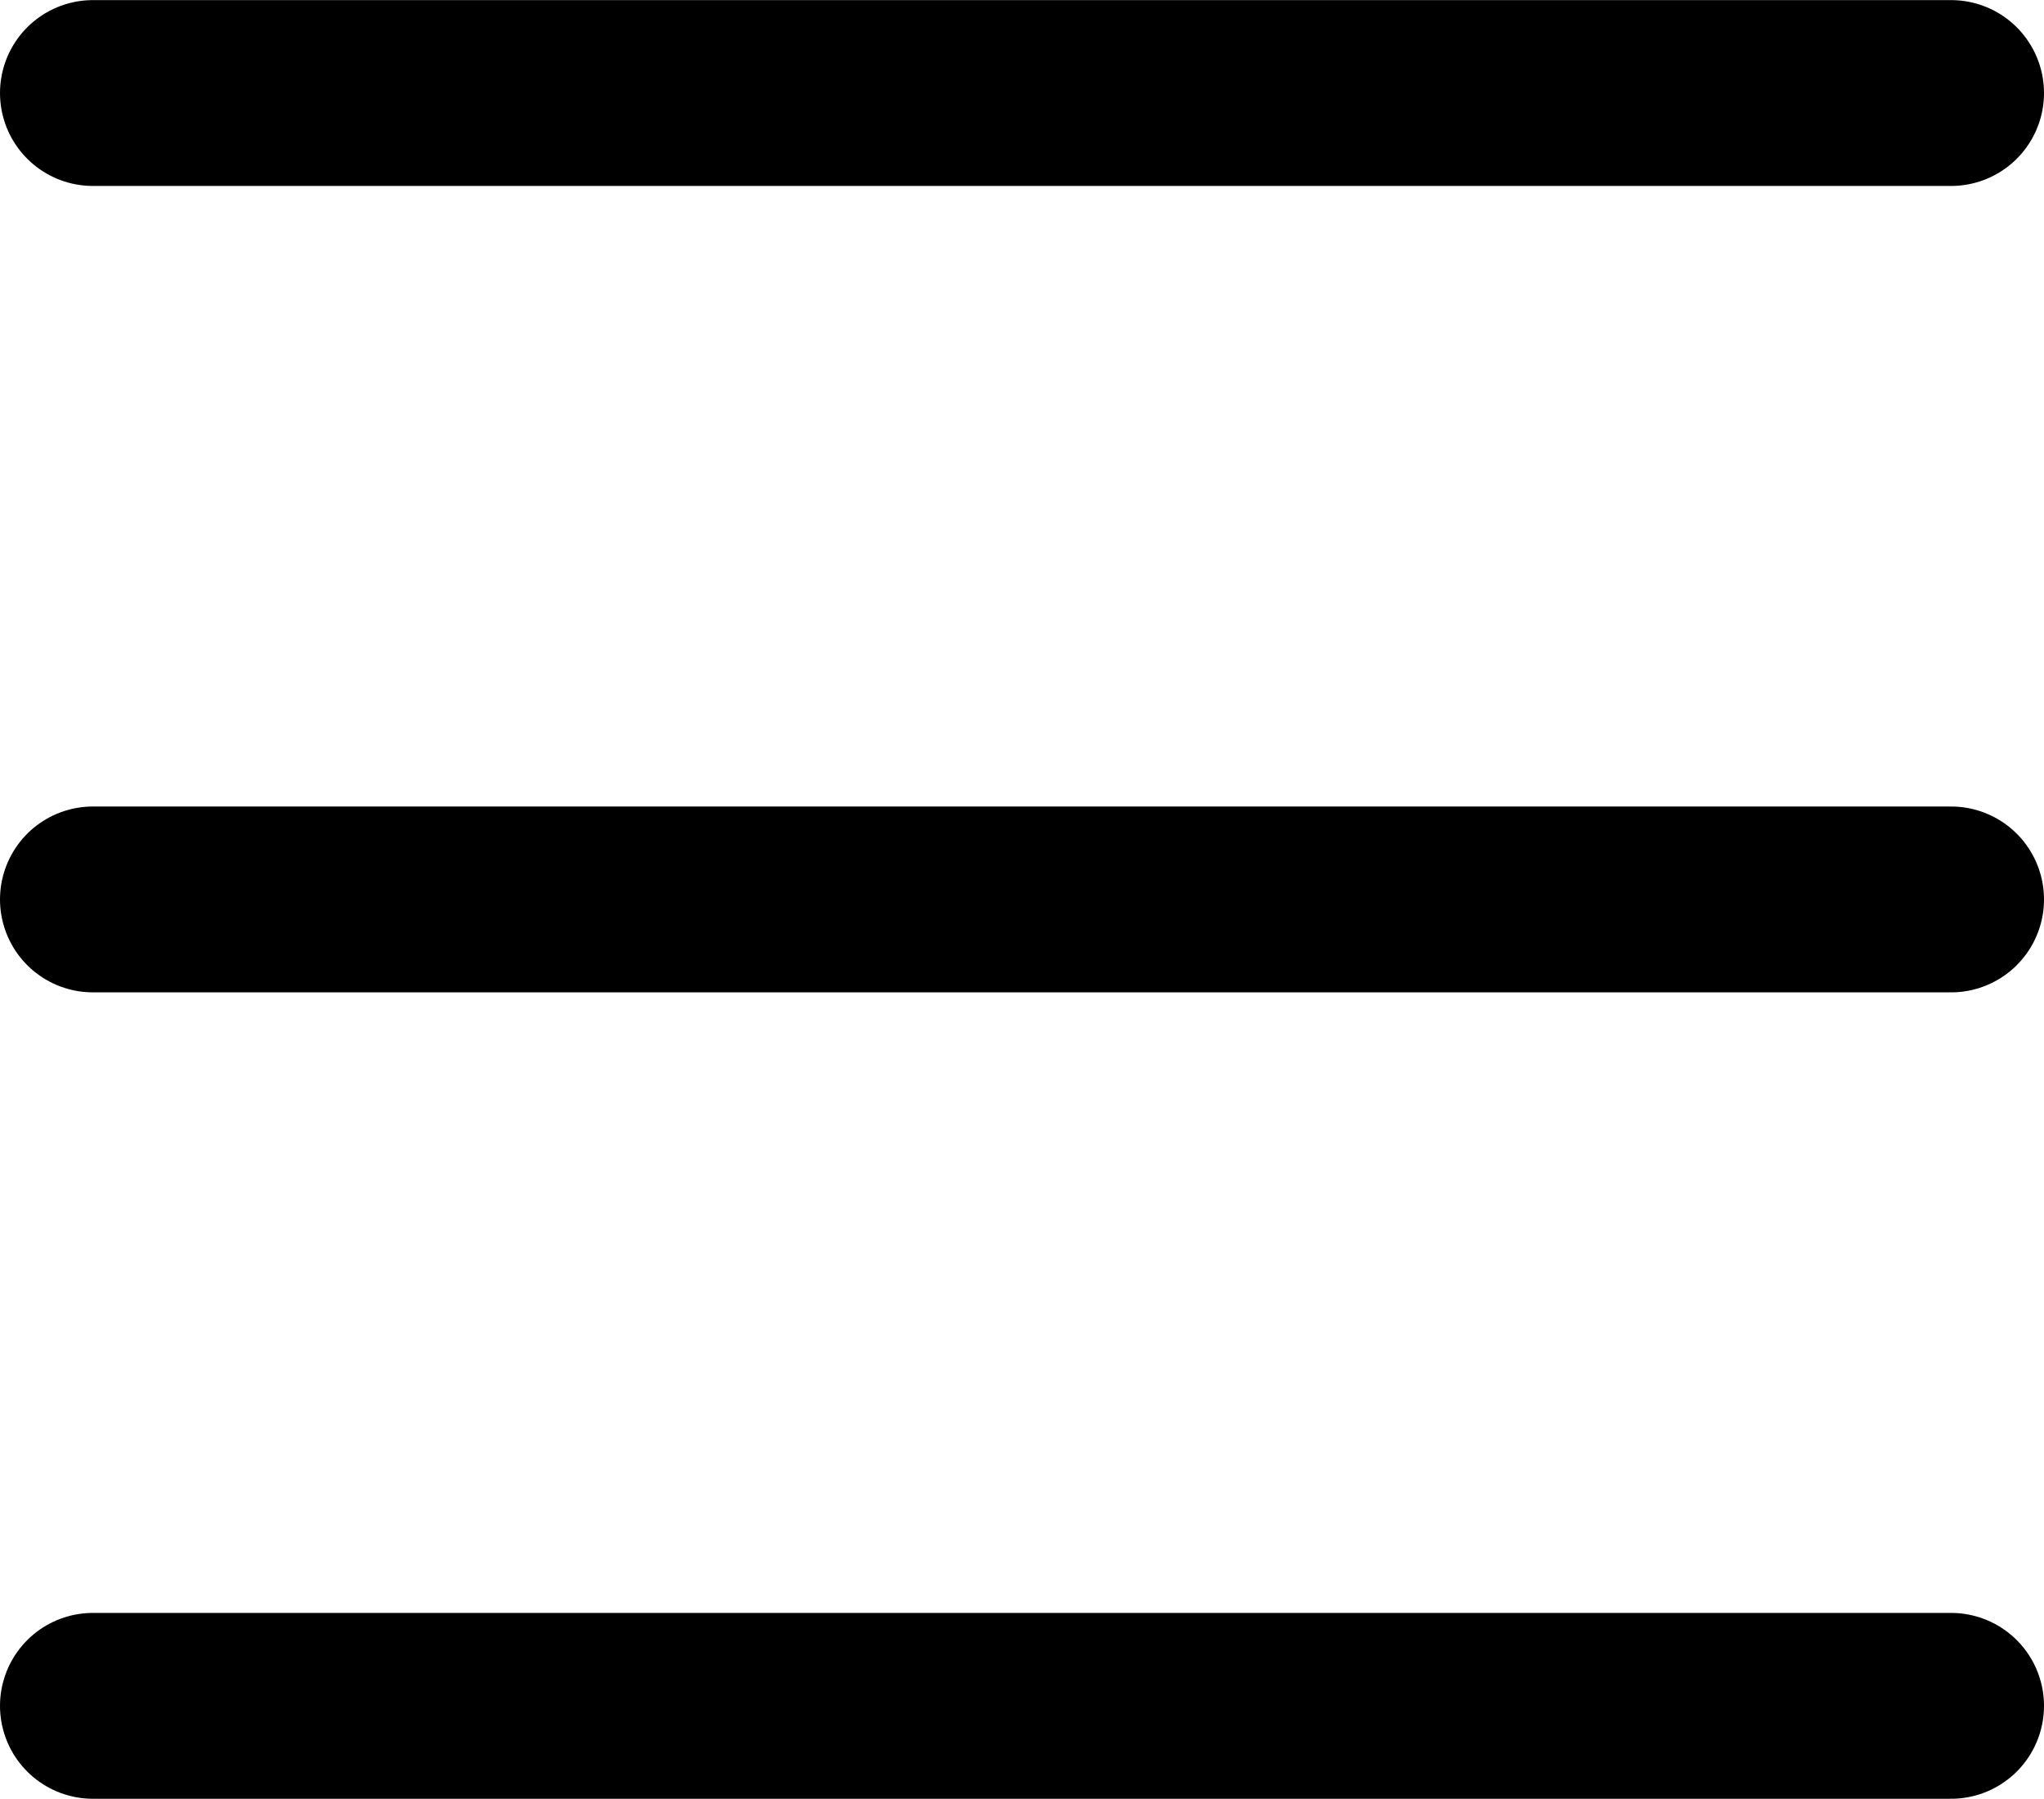<?xml version="1.0" encoding="UTF-8" standalone="no"?>
<svg
   xmlns:dc="http://purl.org/dc/elements/1.1/"
   xmlns:cc="http://creativecommons.org/ns#"
   xmlns:rdf="http://www.w3.org/1999/02/22-rdf-syntax-ns#"
   xmlns:svg="http://www.w3.org/2000/svg"
   xmlns="http://www.w3.org/2000/svg"
   xmlns:sodipodi="http://sodipodi.sourceforge.net/DTD/sodipodi-0.dtd"
   xmlns:inkscape="http://www.inkscape.org/namespaces/inkscape"
   width="20.372mm"
   height="17.925mm"
   viewBox="0 0 20.372 17.925"
   version="1.1"
   id="svg8"
   sodipodi:docname="menu.svg"
   inkscape:version="1.0 (b51213c273, 2020-08-10)">
  <defs
     id="defs2">
    <inkscape:path-effect
       effect="copy_rotate"
       starting_point="0,0"
       origin="0,15.875"
       id="path-effect926"
       is_visible="true"
       lpeversion="1"
       method="normal"
       num_copies="6"
       starting_angle="0"
       rotation_angle="60"
       gap="-0.01"
       copies_to_360="true"
       mirror_copies="false"
       split_items="false" />
    <inkscape:path-effect
       effect="copy_rotate"
       starting_point="0,0"
       origin="0,0"
       id="path-effect922"
       is_visible="true"
       lpeversion="1"
       method="normal"
       num_copies="6"
       starting_angle="0"
       rotation_angle="60"
       gap="-0.01"
       copies_to_360="true"
       mirror_copies="false"
       split_items="false" />
    <inkscape:path-effect
       effect="copy_rotate"
       starting_point="0,0"
       origin="15.875,20.505"
       id="path-effect915"
       is_visible="true"
       lpeversion="1"
       method="normal"
       num_copies="6"
       starting_angle="0"
       rotation_angle="60"
       gap="-0.01"
       copies_to_360="true"
       mirror_copies="false"
       split_items="false" />
    <inkscape:path-effect
       effect="vonkoch"
       id="path-effect913"
       is_visible="true"
       lpeversion="1"
       ref_path="M 15.875,20.505 H 33.073"
       generator="m 15.875,29.104 h 5.733 m 5.733,0 h 5.733"
       similar_only="false"
       nbgenerations="1"
       drawall="true"
       maxComplexity="1003" />
    <inkscape:path-effect
       effect="copy_rotate"
       starting_point="0,0"
       origin="0,0"
       id="path-effect849"
       is_visible="true"
       lpeversion="1"
       method="normal"
       num_copies="7"
       starting_angle="0"
       rotation_angle="45"
       gap="-0.01"
       copies_to_360="true"
       mirror_copies="false"
       split_items="false" />
    <inkscape:path-effect
       effect="copy_rotate"
       starting_point="0,0"
       origin="25,25"
       id="path-effect847"
       is_visible="true"
       lpeversion="1"
       method="normal"
       num_copies="6"
       starting_angle="0"
       rotation_angle="60"
       gap="20"
       copies_to_360="true"
       mirror_copies="false"
       split_items="false" />
    <inkscape:path-effect
       effect="copy_rotate"
       starting_point="0,0"
       origin="13.229,20.505"
       id="path-effect845"
       is_visible="true"
       lpeversion="1"
       method="normal"
       num_copies="6"
       starting_angle="0"
       rotation_angle="60"
       gap="-0.01"
       copies_to_360="true"
       mirror_copies="false"
       split_items="false" />
  </defs>
  <sodipodi:namedview
     id="base"
     pagecolor="#ffffff"
     bordercolor="#666666"
     borderopacity="1.0"
     inkscape:pageopacity="0.0"
     inkscape:pageshadow="2"
     inkscape:zoom="1.979899"
     inkscape:cx="-80.897734"
     inkscape:cy="148.02819"
     inkscape:document-units="mm"
     inkscape:current-layer="layer1"
     inkscape:document-rotation="0"
     showgrid="false"
     inkscape:snap-page="false"
     inkscape:window-width="1920"
     inkscape:window-height="1043"
     inkscape:window-x="1920"
     inkscape:window-y="0"
     inkscape:window-maximized="1">
    <inkscape:grid
       type="xygrid"
       id="grid833"
       originx="-176.549"
       originy="-23.407" />
  </sodipodi:namedview>
  <g
     inkscape:label="Layer 1"
     inkscape:groupmode="layer"
     id="layer1"
     transform="translate(-110.456,-13.752)">
    <path
       id="path966"
       style="fill:none;stroke:#000000;stroke-width:1.852;stroke-linecap:round;stroke-linejoin:miter;stroke-miterlimit:4;stroke-dasharray:none;stroke-opacity:1"
       d="M 20.976,11.349 18.045,6.273 M 36.595,38.402 33.664,33.325 M 16.332,15.993 11.255,13.062 m 32.13,18.55 -5.077,-2.931 m -23.676,-6.344 -5.862,10e-7 m 37.1,-10e-7 -5.862,10e-7 M 16.332,28.681 11.255,31.612 M 43.385,13.062 38.308,15.993 M 20.976,33.325 18.045,38.402 M 36.595,6.273 33.664,11.349 m -6.344,23.676 v 5.862 m 0,-37.1 V 9.649 M 35.919,22.337 a 8.599,8.599 0 0 1 -8.599,8.599 8.599,8.599 0 0 1 -8.599,-8.599 8.599,8.599 0 0 1 8.599,-8.599 8.599,8.599 0 0 1 8.599,8.599 z" />
    <path
       id="path992"
       style="fill:none;stroke:#000000;stroke-width:7;stroke-linecap:round;stroke-linejoin:round;stroke-miterlimit:4;stroke-dasharray:none;stroke-dashoffset:0;stroke-opacity:1"
       d="m 278.287,31.025 a 57.116,57.116 0 0 0 -30.109,50.326 57.116,57.116 0 0 0 57.117,57.117 57.116,57.116 0 0 0 38.521,-14.947 74.201,74.201 0 0 1 -67.889,-73.932 74.201,74.201 0 0 1 2.359,-18.564 z"
       transform="scale(0.265)" />
    <path
       id="path1047"
       style="fill:none;stroke:#000000;stroke-width:1.852;stroke-linecap:round;stroke-linejoin:miter;stroke-miterlimit:4;stroke-dasharray:none;stroke-opacity:1"
       d="m 111.382,30.751 h 18.52 m -18.52,-8.036 h 18.52 m -18.52,-8.036 h 18.52" />
  </g>
</svg>
